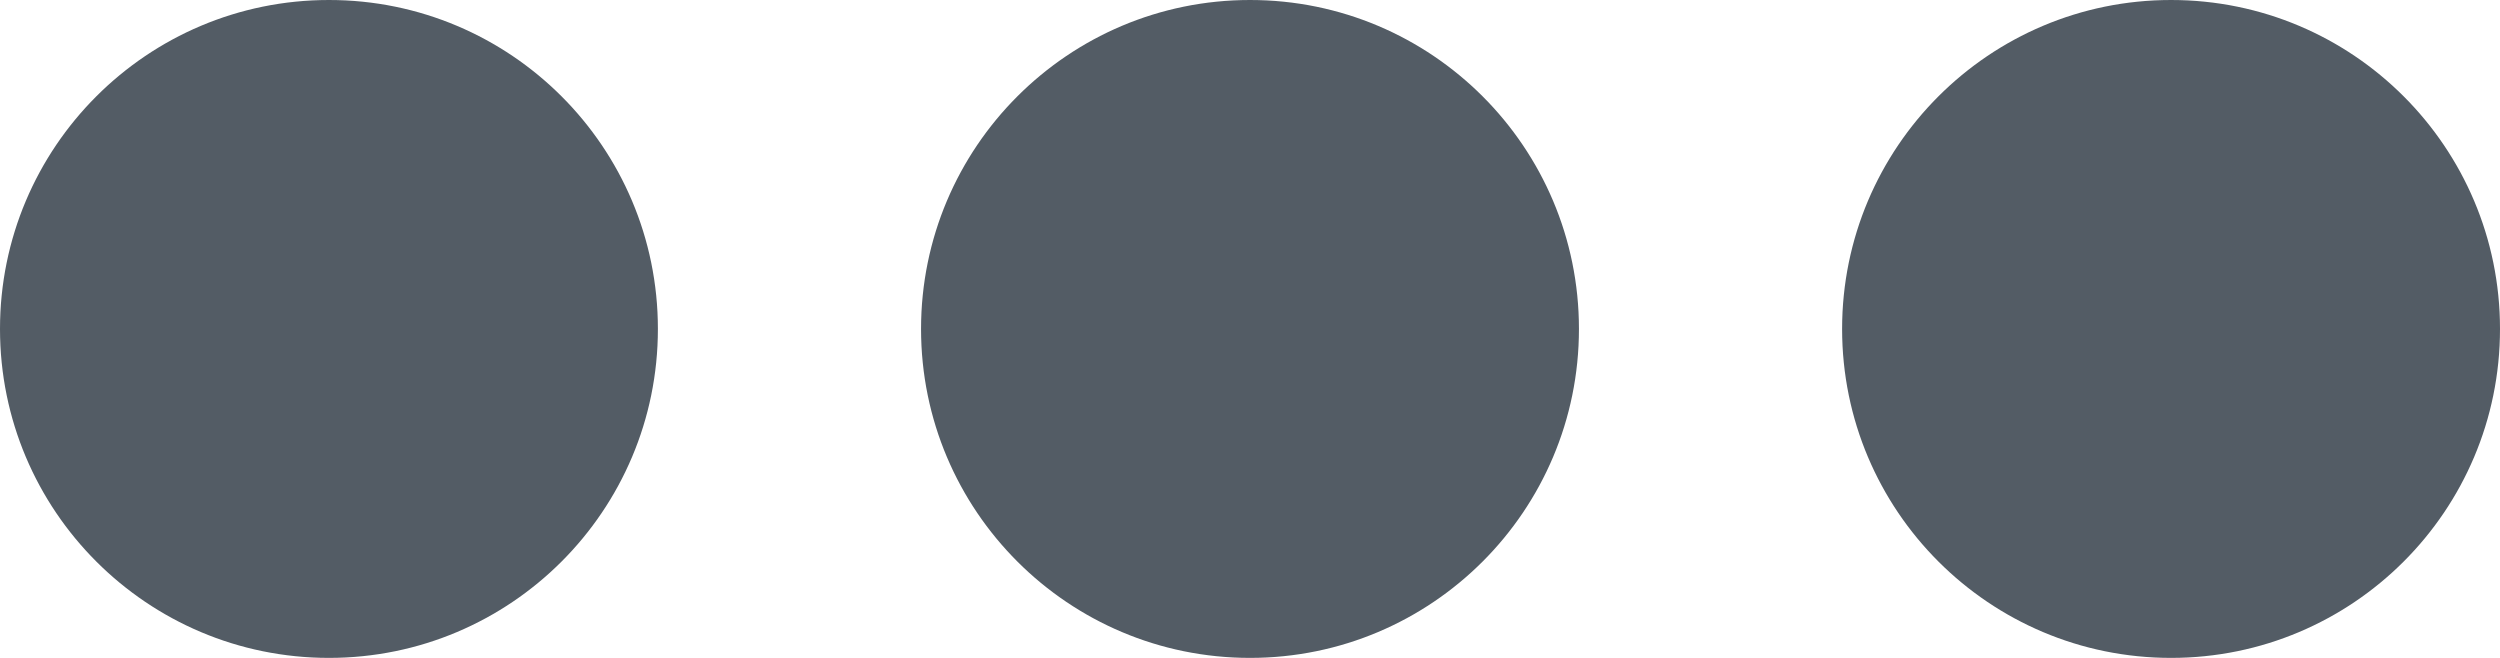 <svg width="19" height="5" viewBox="0 0 19 5" version="1.1" xmlns="http://www.w3.org/2000/svg" xmlns:xlink="http://www.w3.org/1999/xlink">
<title>tochki</title>
<desc>Created using Figma</desc>
<g id="Canvas" transform="translate(-15795 -6299)">
<g id="tochki">
<use xlink:href="#path0_fill" transform="translate(15795 6299)" fill="#535C65"/>
<use xlink:href="#path1_fill" transform="translate(15795 6299)" fill="#535C65"/>
<use xlink:href="#path2_fill" transform="translate(15795 6299)" fill="#535C65"/>
</g>
</g>
<defs>
<path id="path0_fill" d="M 5 2.5C 5 3.881 3.881 5 2.5 5C 1.119 5 0 3.881 0 2.5C 0 1.119 1.119 0 2.5 0C 3.881 0 5 1.119 5 2.5Z"/>
<path id="path1_fill" d="M 12 2.5C 12 3.881 10.881 5 9.5 5C 8.119 5 7 3.881 7 2.5C 7 1.119 8.119 0 9.5 0C 10.881 0 12 1.119 12 2.5Z"/>
<path id="path2_fill" d="M 19 2.5C 19 3.881 17.881 5 16.5 5C 15.119 5 14 3.881 14 2.5C 14 1.119 15.119 0 16.5 0C 17.881 0 19 1.119 19 2.5Z"/>
</defs>
</svg>
